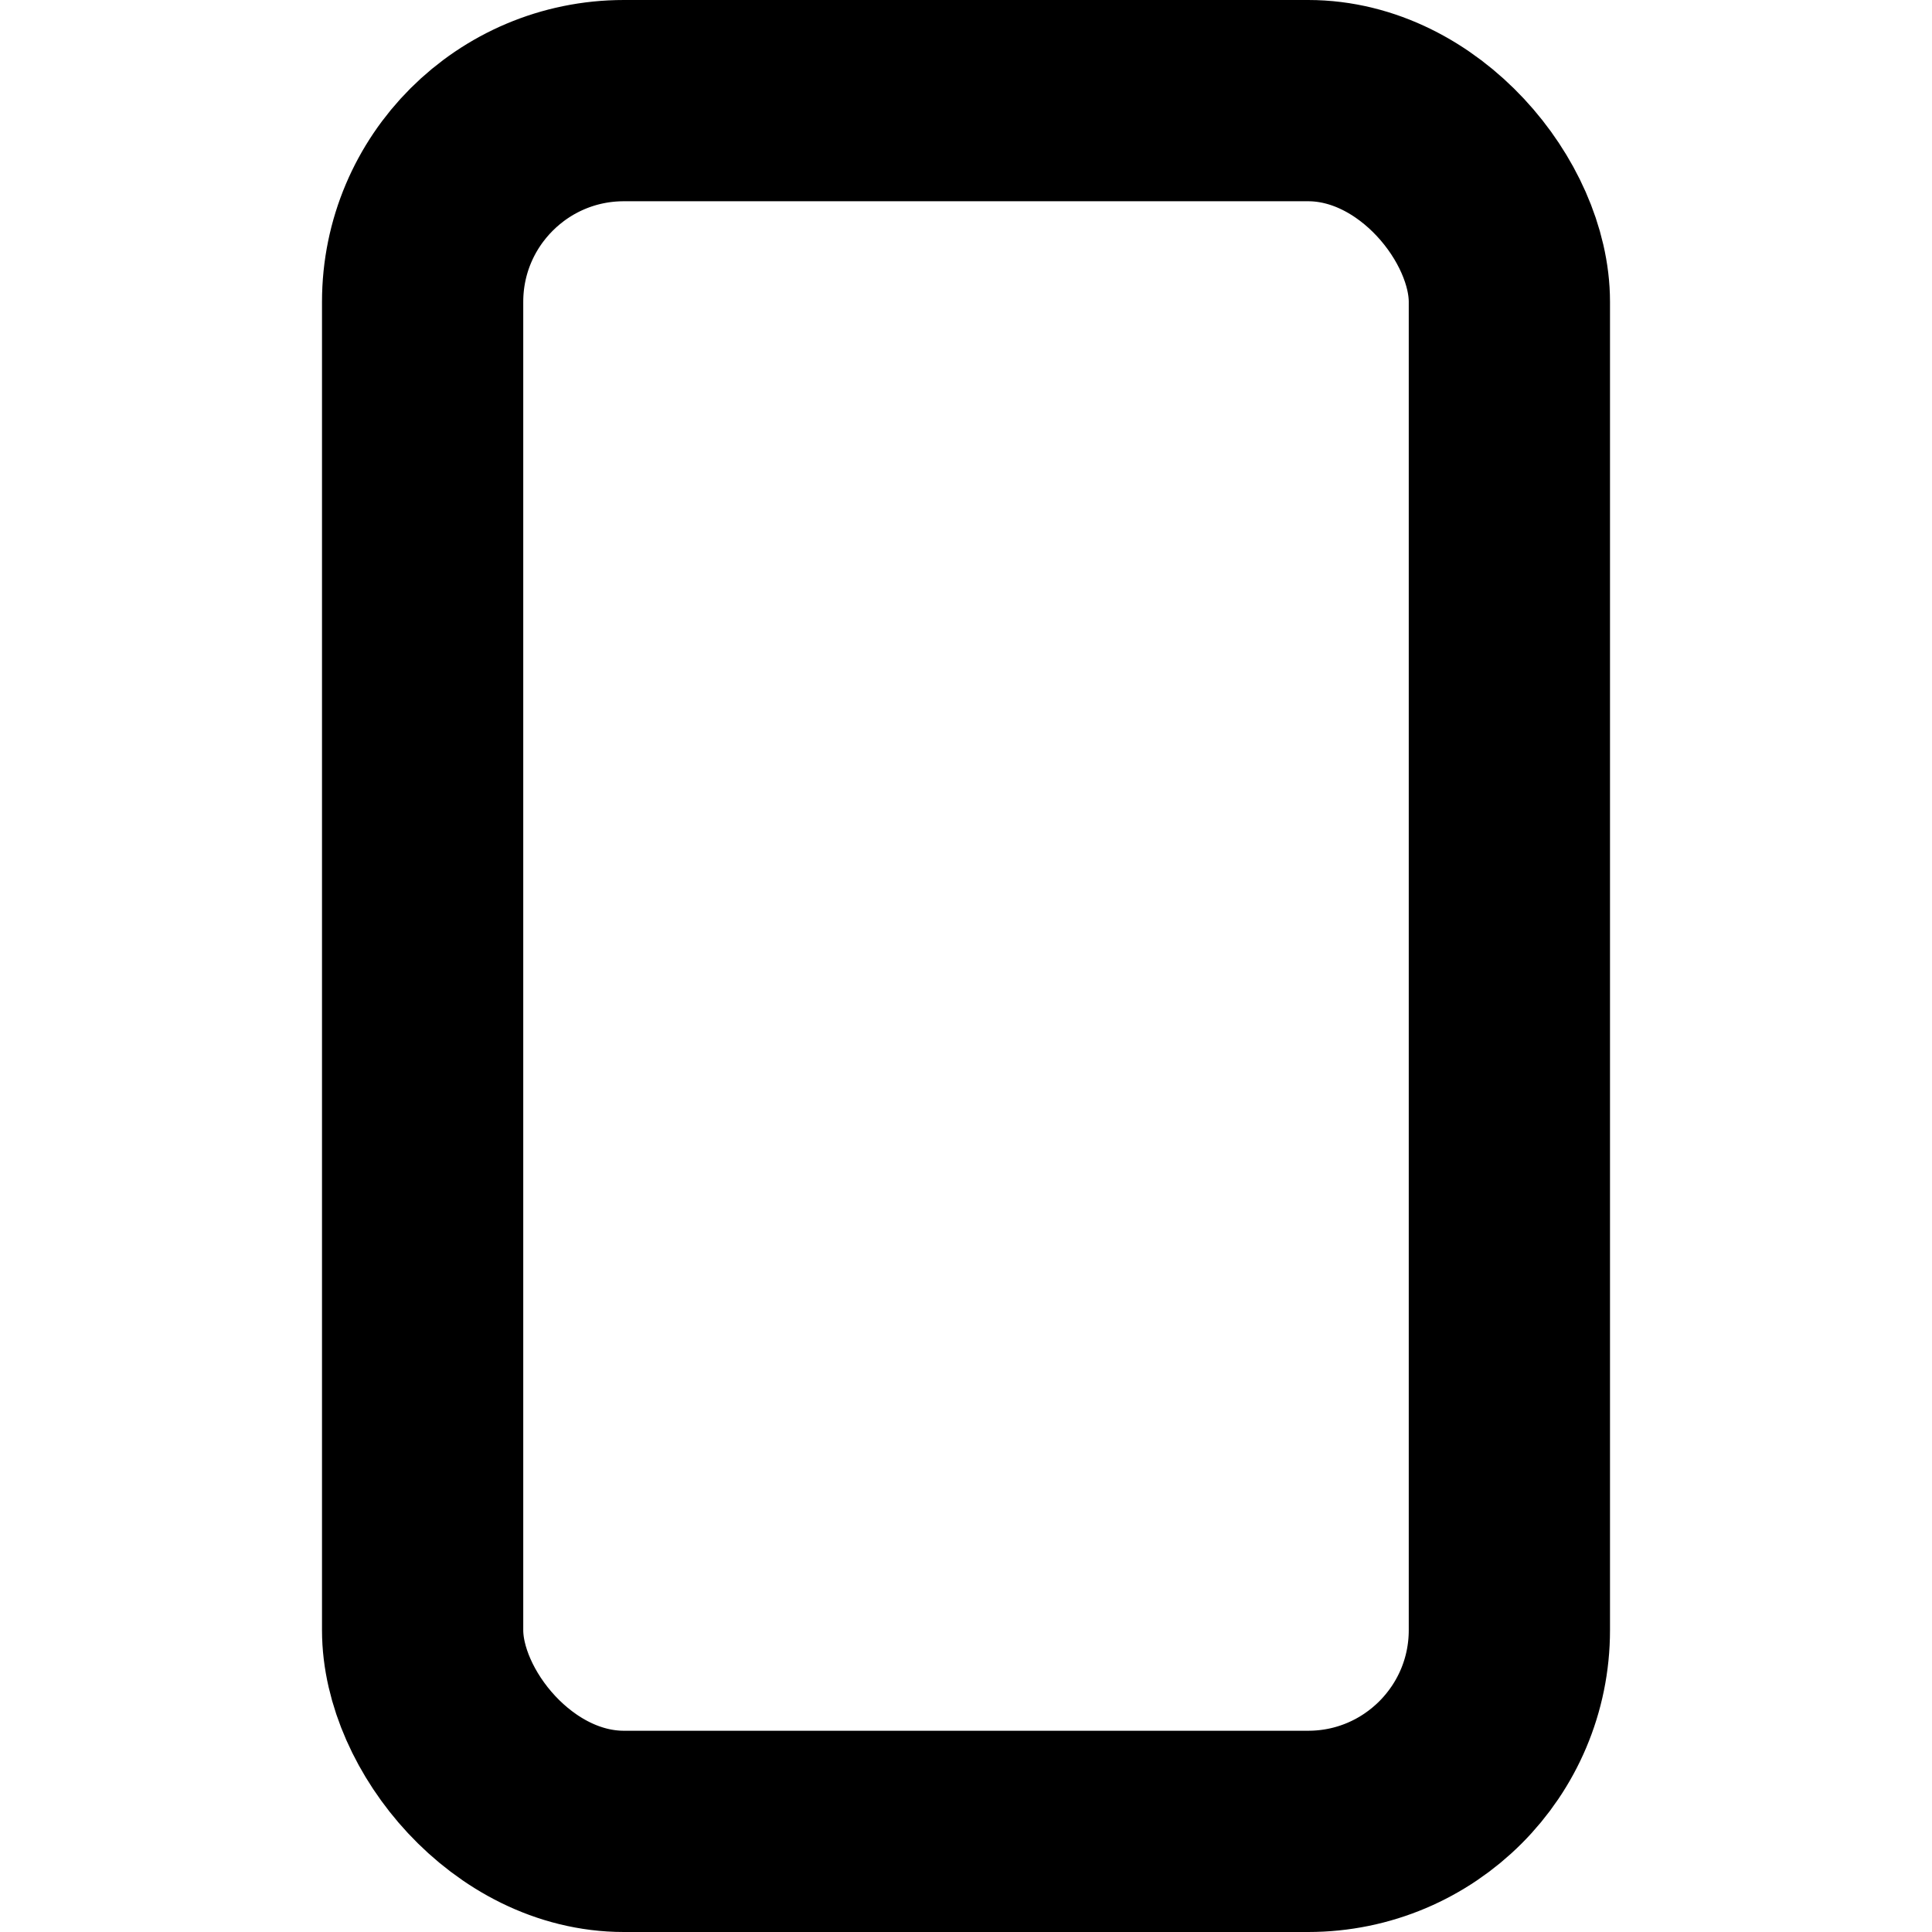 <svg class="w-[96px] h-[96px]" viewBox="0 0 96 96" fill="none" xmlns="http://www.w3.org/2000/svg">
<rect x="21" y="5" width="54" height="86" rx="10" fill="transparent" stroke="current" stroke-width="10" stroke-linejoin="round"/>
</svg>
